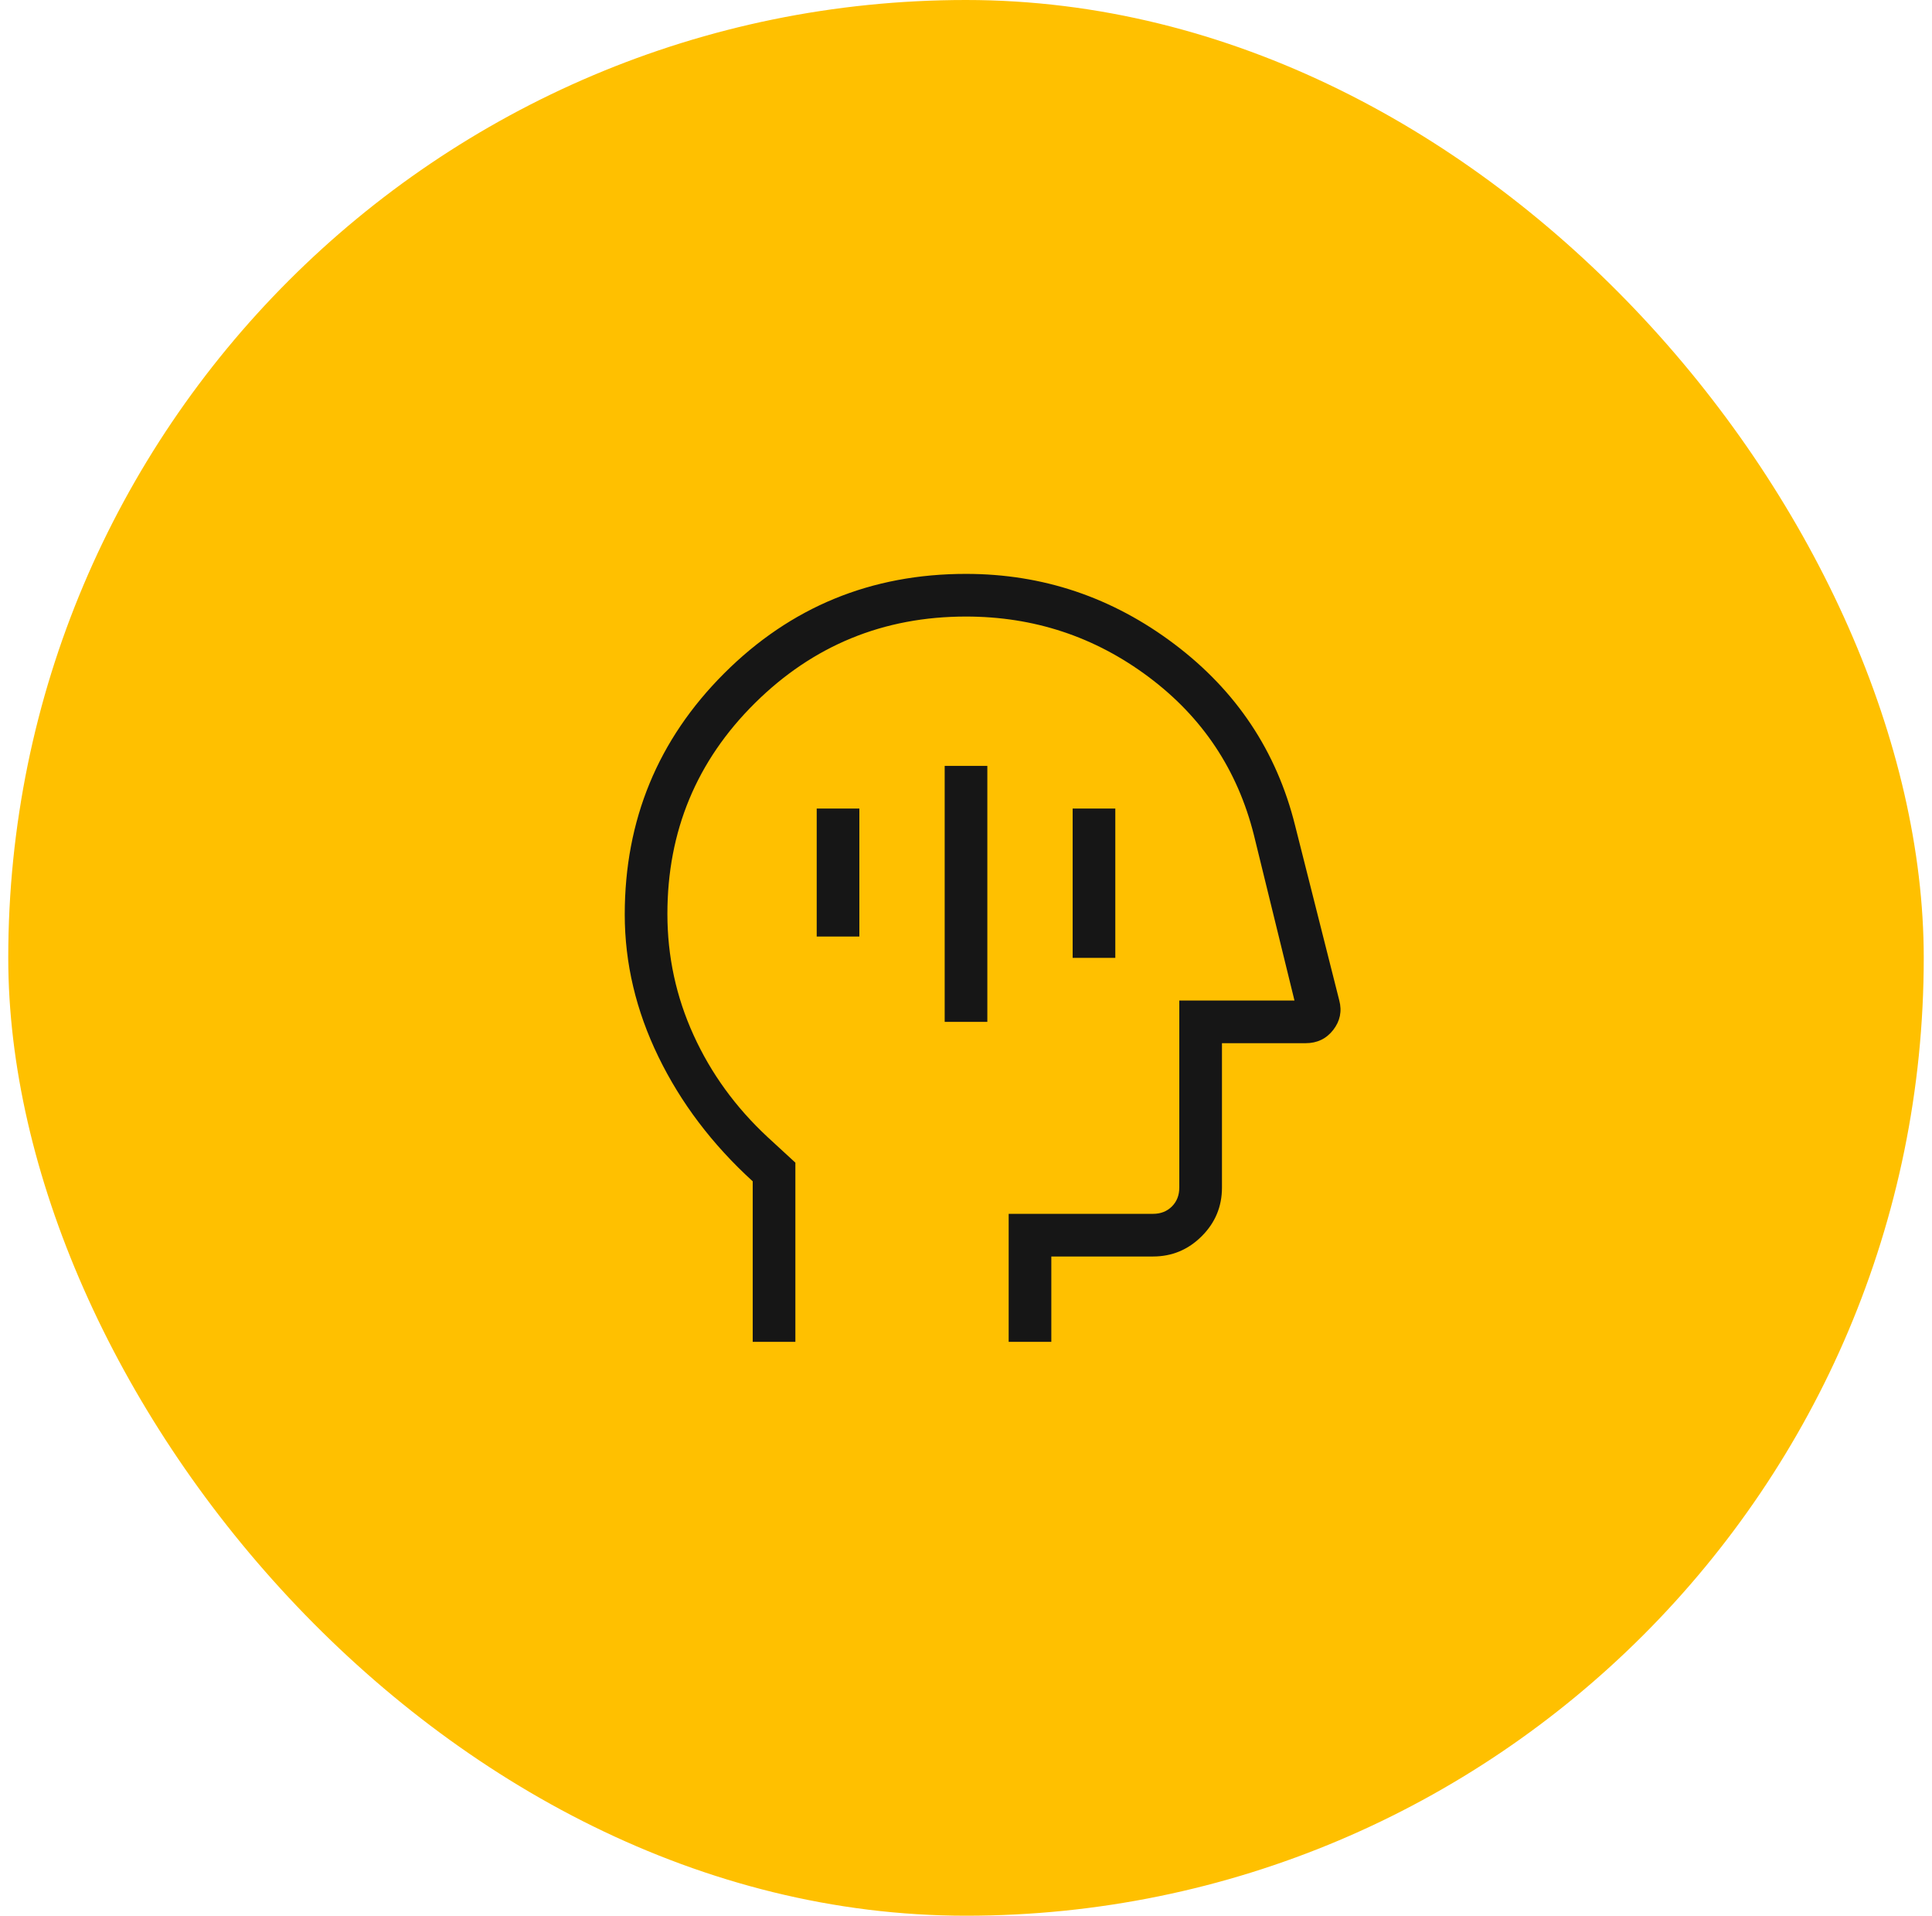 <svg width="117" height="116" viewBox="0 0 117 116" fill="none" xmlns="http://www.w3.org/2000/svg">
<rect x="0.5" width="116" height="116" rx="58" fill="#FFC000"/>
<path d="M57.209 61.875H59.792V46.375H57.209V61.875ZM64.959 58H67.542V48.958H64.959V58ZM49.459 56.708H52.042V48.958H49.459V56.708ZM45.584 81.25V71.531C43.13 69.293 41.225 66.776 39.87 63.983C38.514 61.19 37.836 58.322 37.834 55.38C37.834 49.651 39.843 44.779 43.861 40.767C47.879 36.754 52.759 34.748 58.501 34.75C63.154 34.75 67.36 36.166 71.118 39C74.876 41.833 77.312 45.492 78.428 49.979L81.105 60.578C81.277 61.233 81.155 61.828 80.738 62.366C80.321 62.9 79.765 63.167 79.069 63.167H74.001V71.911C74.001 73.058 73.592 74.04 72.774 74.856C71.956 75.673 70.974 76.082 69.829 76.083H63.667V81.25H61.084V73.5H69.829C70.292 73.5 70.672 73.351 70.97 73.053C71.268 72.755 71.417 72.374 71.417 71.911V60.583H78.392L75.938 50.573C74.948 46.622 72.821 43.427 69.557 40.989C66.299 38.552 62.613 37.333 58.501 37.333C53.506 37.333 49.244 39.081 45.713 42.578C42.183 46.077 40.417 50.331 40.417 55.339C40.417 57.912 40.945 60.358 42.001 62.676C43.055 64.994 44.551 67.054 46.488 68.855L48.167 70.4V81.25H45.584Z" fill="#161616"/>
</svg>
